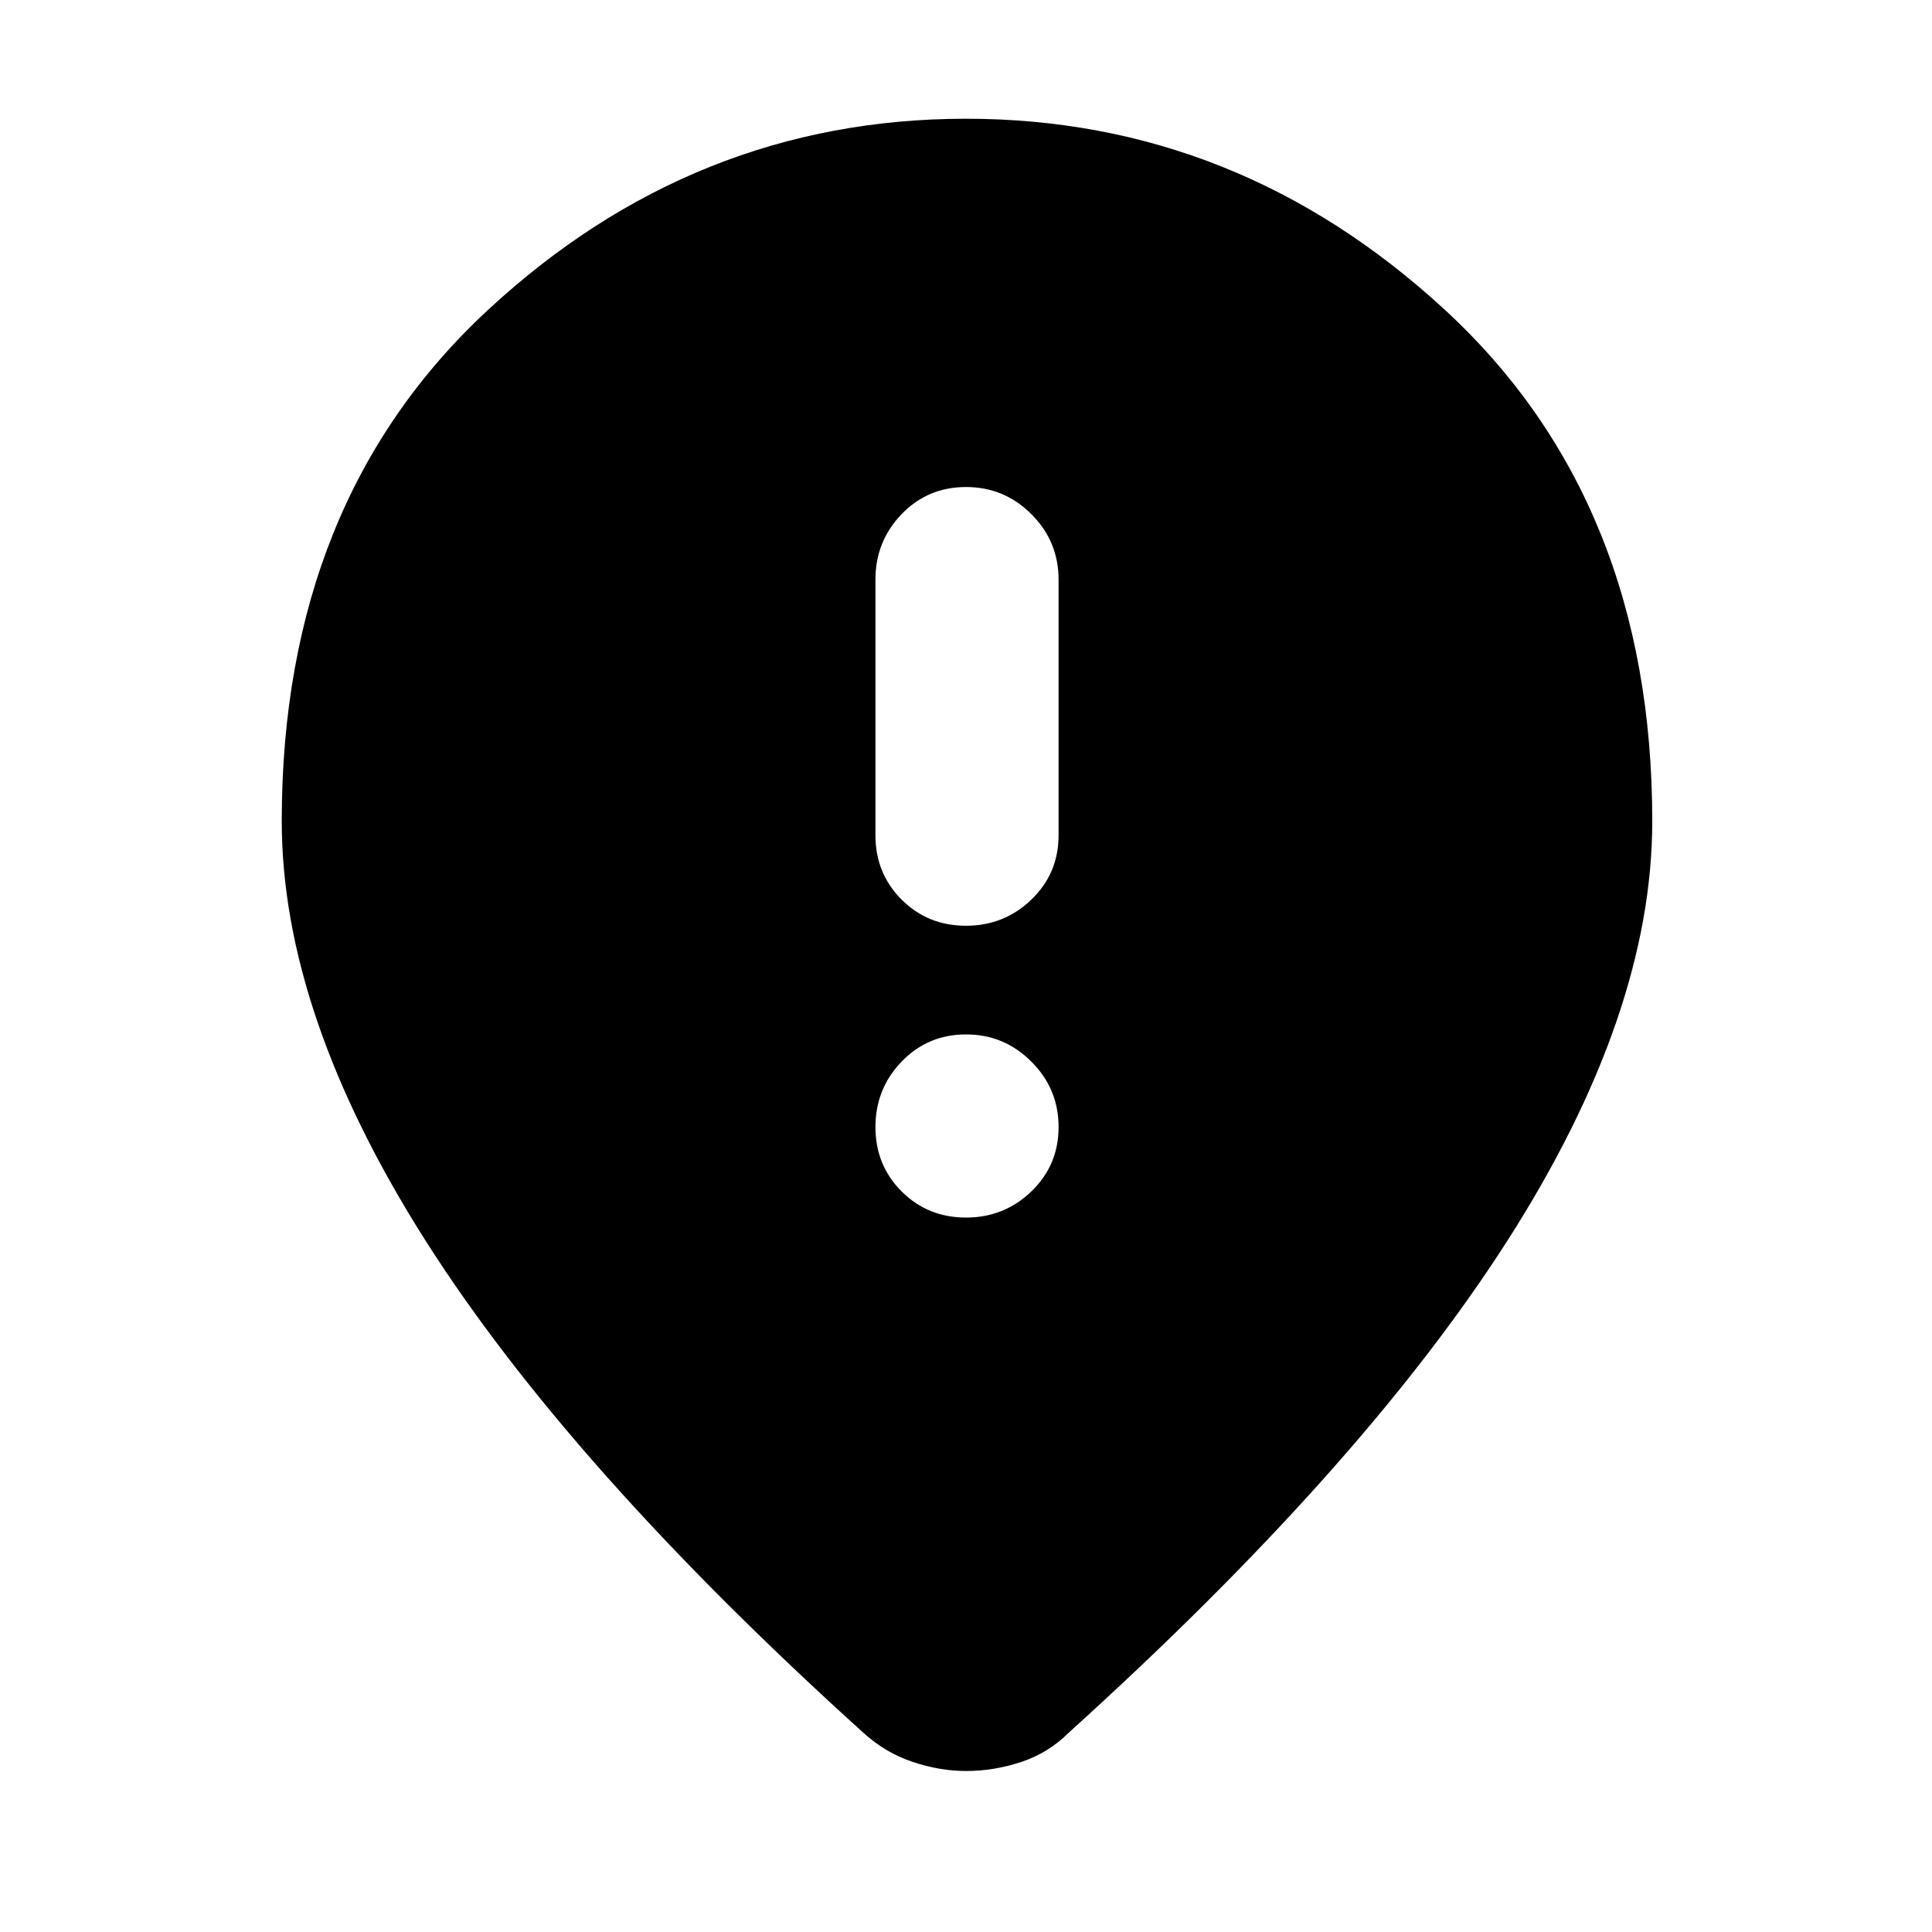 <svg xmlns="http://www.w3.org/2000/svg" height="24" width="24"><path d="M12 11.5Q12.475 11.5 12.812 11.175Q13.15 10.85 13.15 10.375V7.2Q13.15 6.725 12.812 6.387Q12.475 6.05 12 6.05Q11.525 6.05 11.2 6.387Q10.875 6.725 10.875 7.2V10.375Q10.875 10.85 11.2 11.175Q11.525 11.5 12 11.5ZM12 15.125Q12.475 15.125 12.812 14.8Q13.15 14.475 13.15 14Q13.15 13.525 12.812 13.188Q12.475 12.85 12 12.85Q11.525 12.85 11.2 13.188Q10.875 13.525 10.875 14Q10.875 14.475 11.2 14.8Q11.525 15.125 12 15.125ZM12 22Q11.675 22 11.338 21.887Q11 21.775 10.725 21.525Q7.075 18.225 5.287 15.413Q3.5 12.6 3.5 10.2Q3.5 6.225 6.062 3.85Q8.625 1.475 12 1.475Q15.375 1.475 17.95 3.85Q20.525 6.225 20.525 10.2Q20.525 12.6 18.725 15.413Q16.925 18.225 13.275 21.525Q13.025 21.775 12.688 21.887Q12.35 22 12 22Z"/></svg>